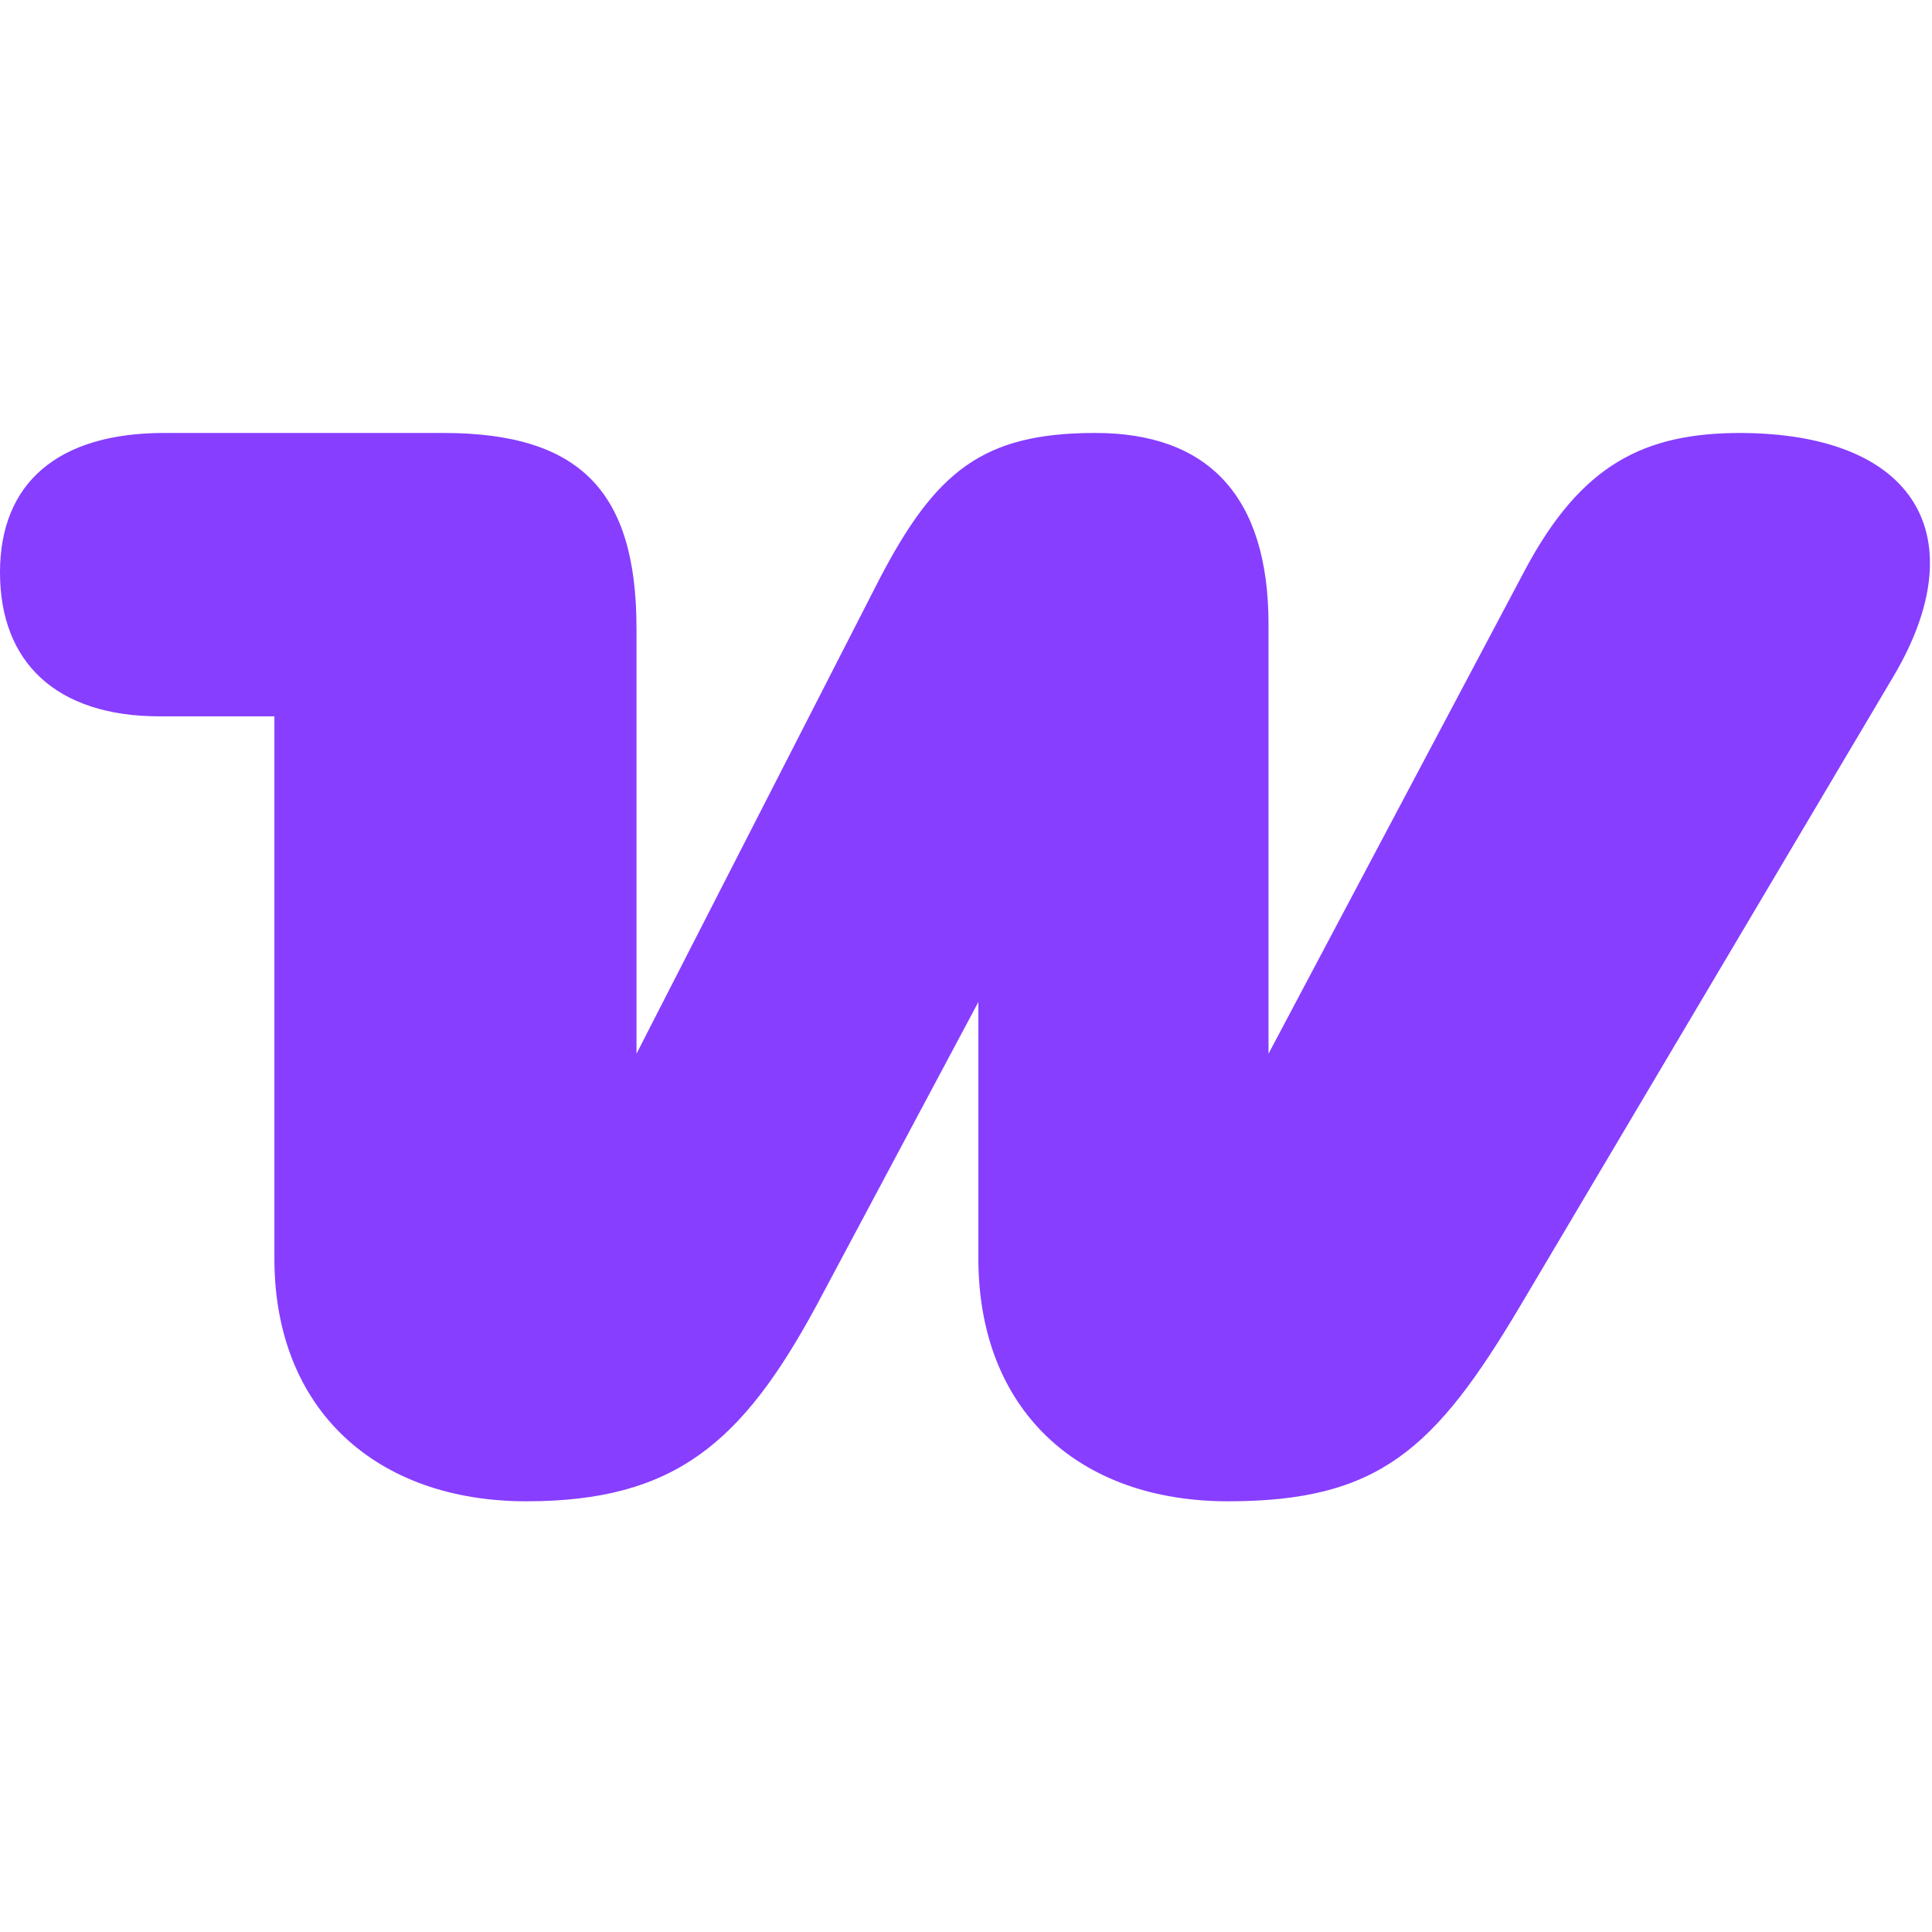 <svg version="1.1" id="Layer_1" xmlns="http://www.w3.org/2000/svg" xmlns:xlink="http://www.w3.org/1999/xlink" x="0px" y="0px"
	 width="32" height="32"
	 viewBox="0 0 85.9 47.6" xml:space="preserve">
<style type="text/css">
	.st0{fill-rule:evenodd;clip-rule:evenodd;fill:#873EFF;}
	.st1{fill-rule:evenodd;clip-rule:evenodd;}
	.st2{fill:#873EFF;}
	.st3{fill-rule:evenodd;clip-rule:evenodd;fill:#FFFFFF;}
	.st4{fill:#FFFFFF;}
</style>
<path class="st0" d="M77.4,0.1c-4.3,0-7.1,1.4-9.6,6.1L56.4,27.7V8.6c0-5.7-2.7-8.5-7.7-8.5s-7.1,1.7-9.6,6.5L28.3,27.7V8.8
	c0-6.1-2.5-8.7-8.6-8.7H7.3C2.6,0.1,0,2.3,0,6.3s2.5,6.4,7.1,6.4h5.1v24.1c0,6.8,4.6,10.8,11.2,10.8S33,45,36.3,38.9l7.2-13.5v11.4
	c0,6.7,4.4,10.8,11.1,10.8s9.2-2.3,13-8.7l16.6-28c3.6-6.1,1.1-10.8-6.9-10.8C77.3,0.1,77.3,0.1,77.4,0.1z"/>
</svg>